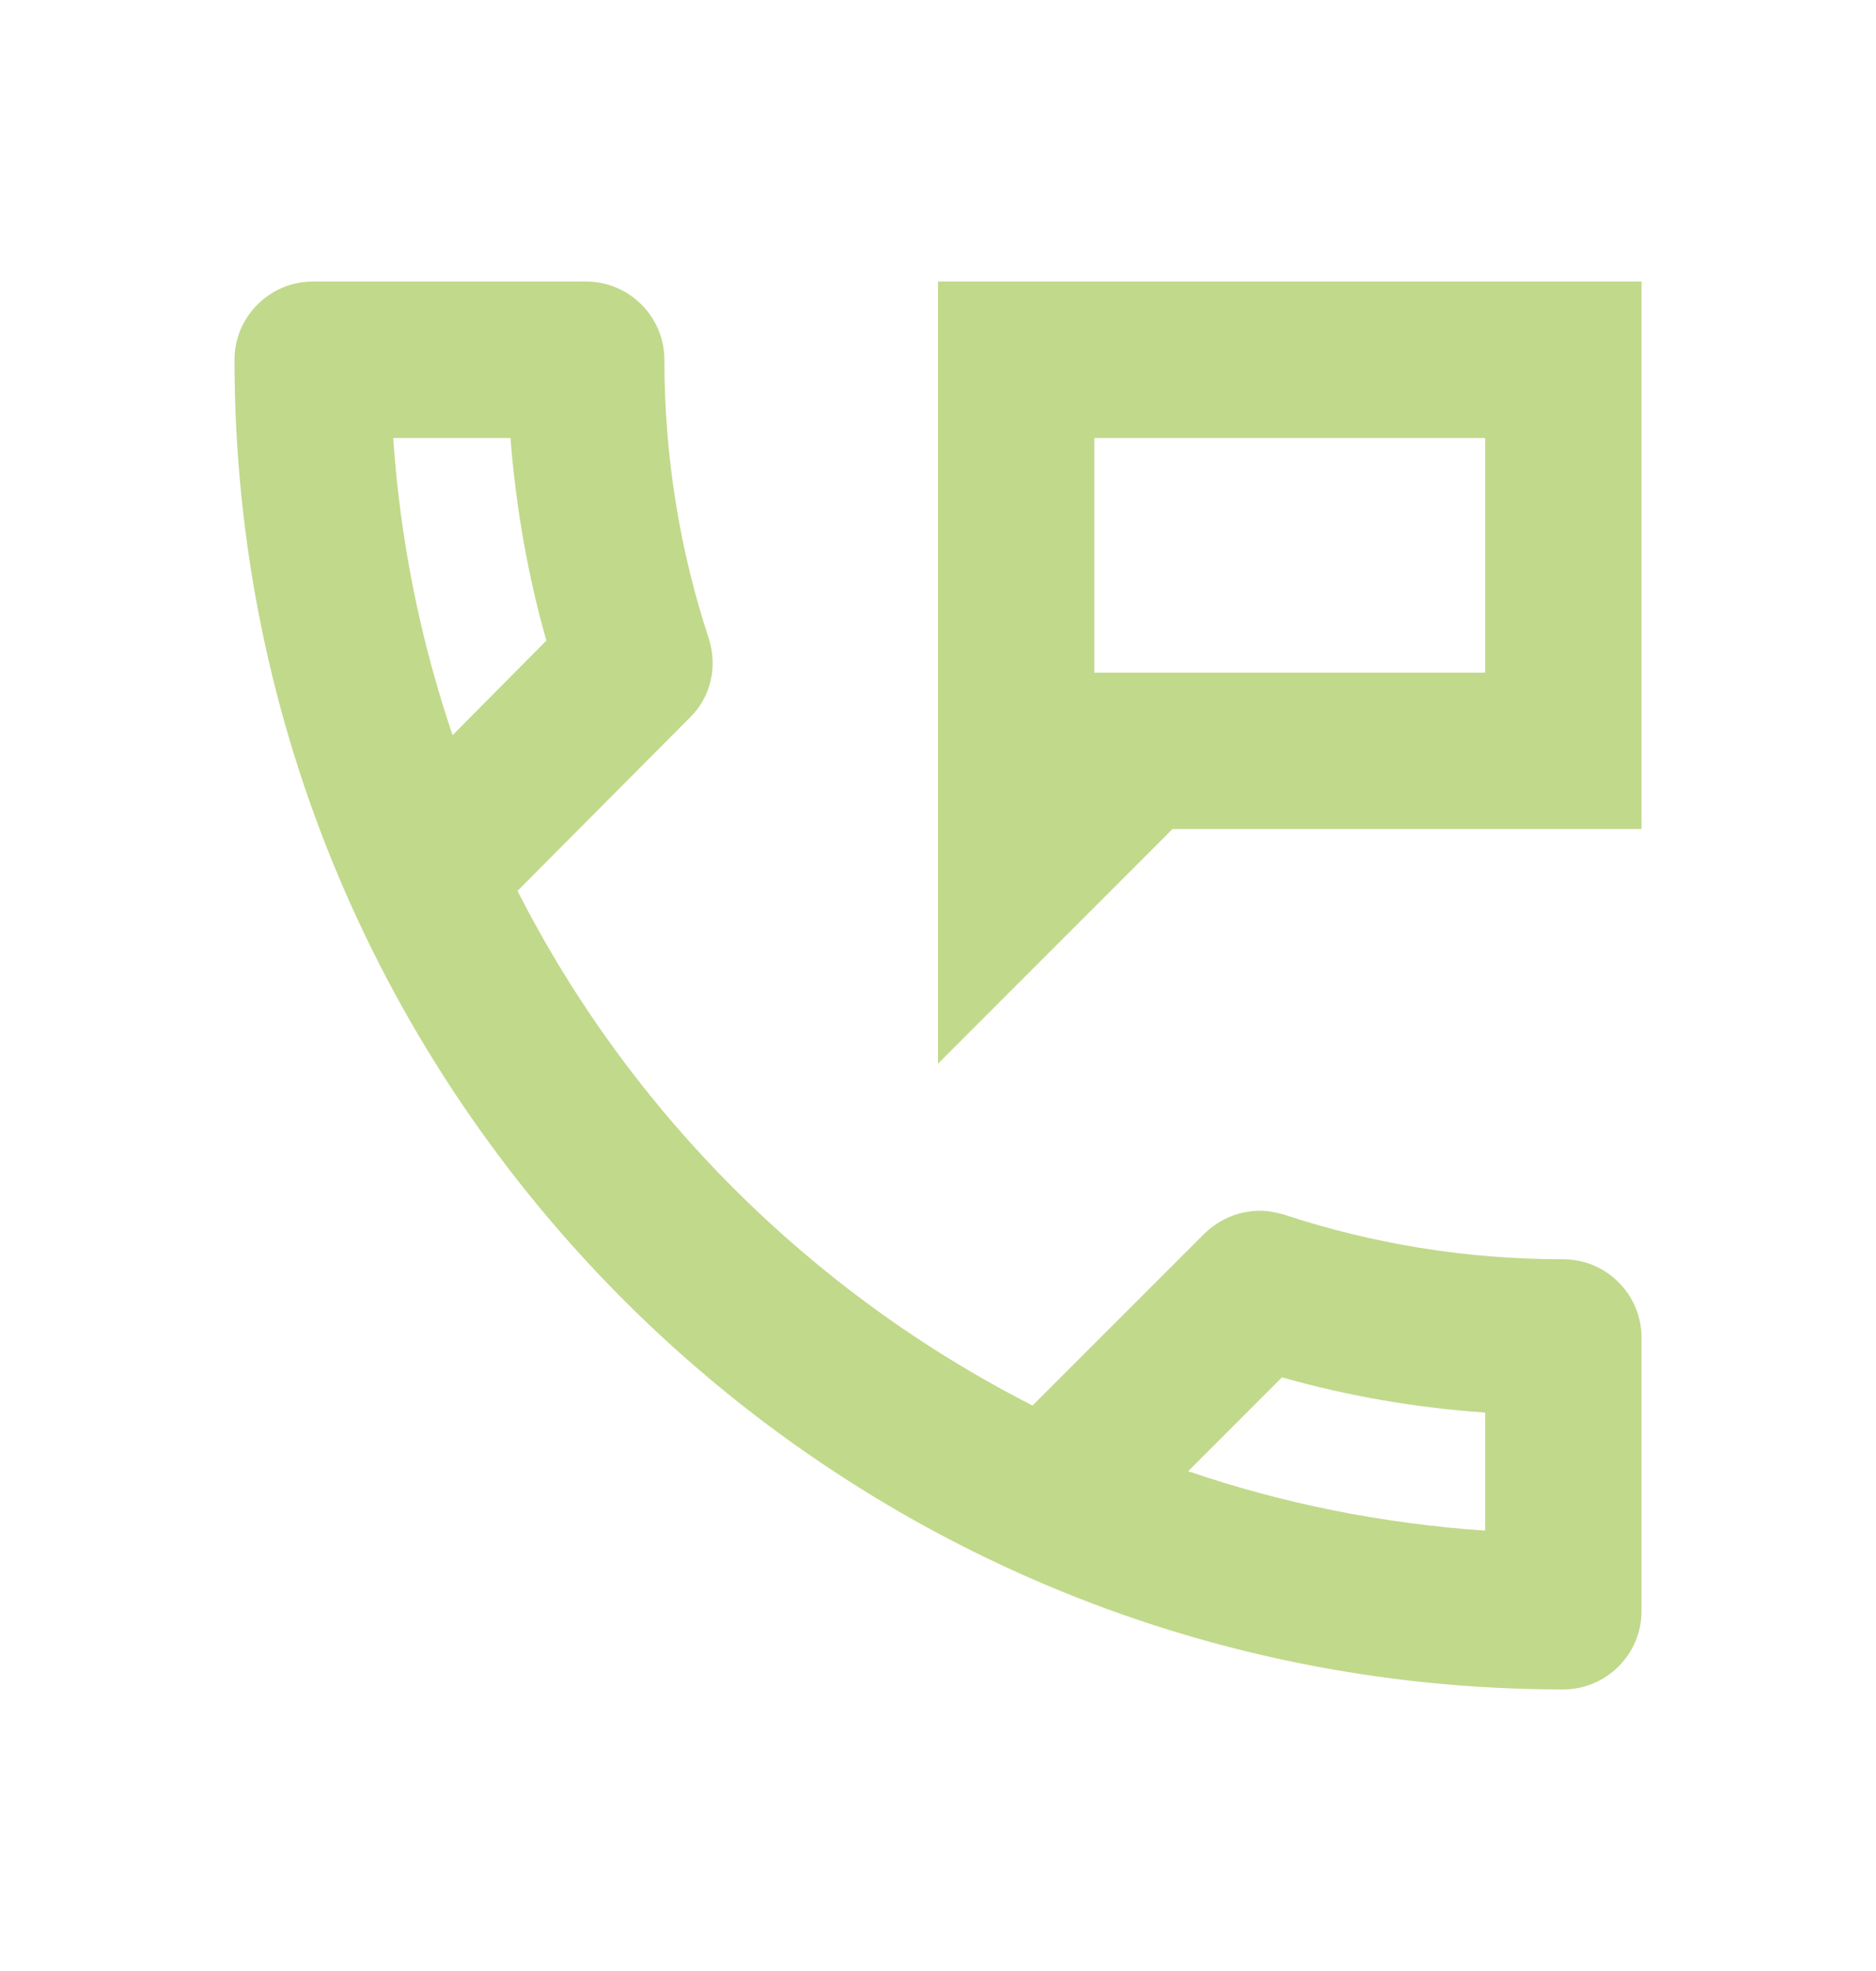 <svg width="20" height="21" viewBox="0 0 20 21" fill="none" xmlns="http://www.w3.org/2000/svg">
<path d="M16.667 13.417C15.625 13.417 14.625 13.25 13.692 12.942C13.608 12.917 13.517 12.9 13.433 12.9C13.217 12.9 13.008 12.983 12.842 13.142L11.008 14.975C8.65 13.775 6.717 11.85 5.517 9.492L7.35 7.65C7.583 7.425 7.65 7.1 7.558 6.808C7.25 5.875 7.083 4.875 7.083 3.833C7.083 3.375 6.708 3 6.25 3H3.333C2.875 3 2.5 3.375 2.5 3.833C2.5 11.658 8.842 18 16.667 18C17.125 18 17.5 17.625 17.5 17.167V14.25C17.5 13.792 17.125 13.417 16.667 13.417ZM4.192 4.667H5.442C5.5 5.4 5.625 6.125 5.825 6.825L4.825 7.833C4.483 6.825 4.267 5.767 4.192 4.667ZM15.833 16.308C14.733 16.233 13.667 16.017 12.667 15.675L13.667 14.675C14.375 14.875 15.1 15 15.833 15.05V16.308ZM10 3V11.333L12.5 8.833H17.5V3H10ZM15.833 7.167H11.667V4.667H15.833V7.167Z" fill="#C1D98B"/>
</svg>

